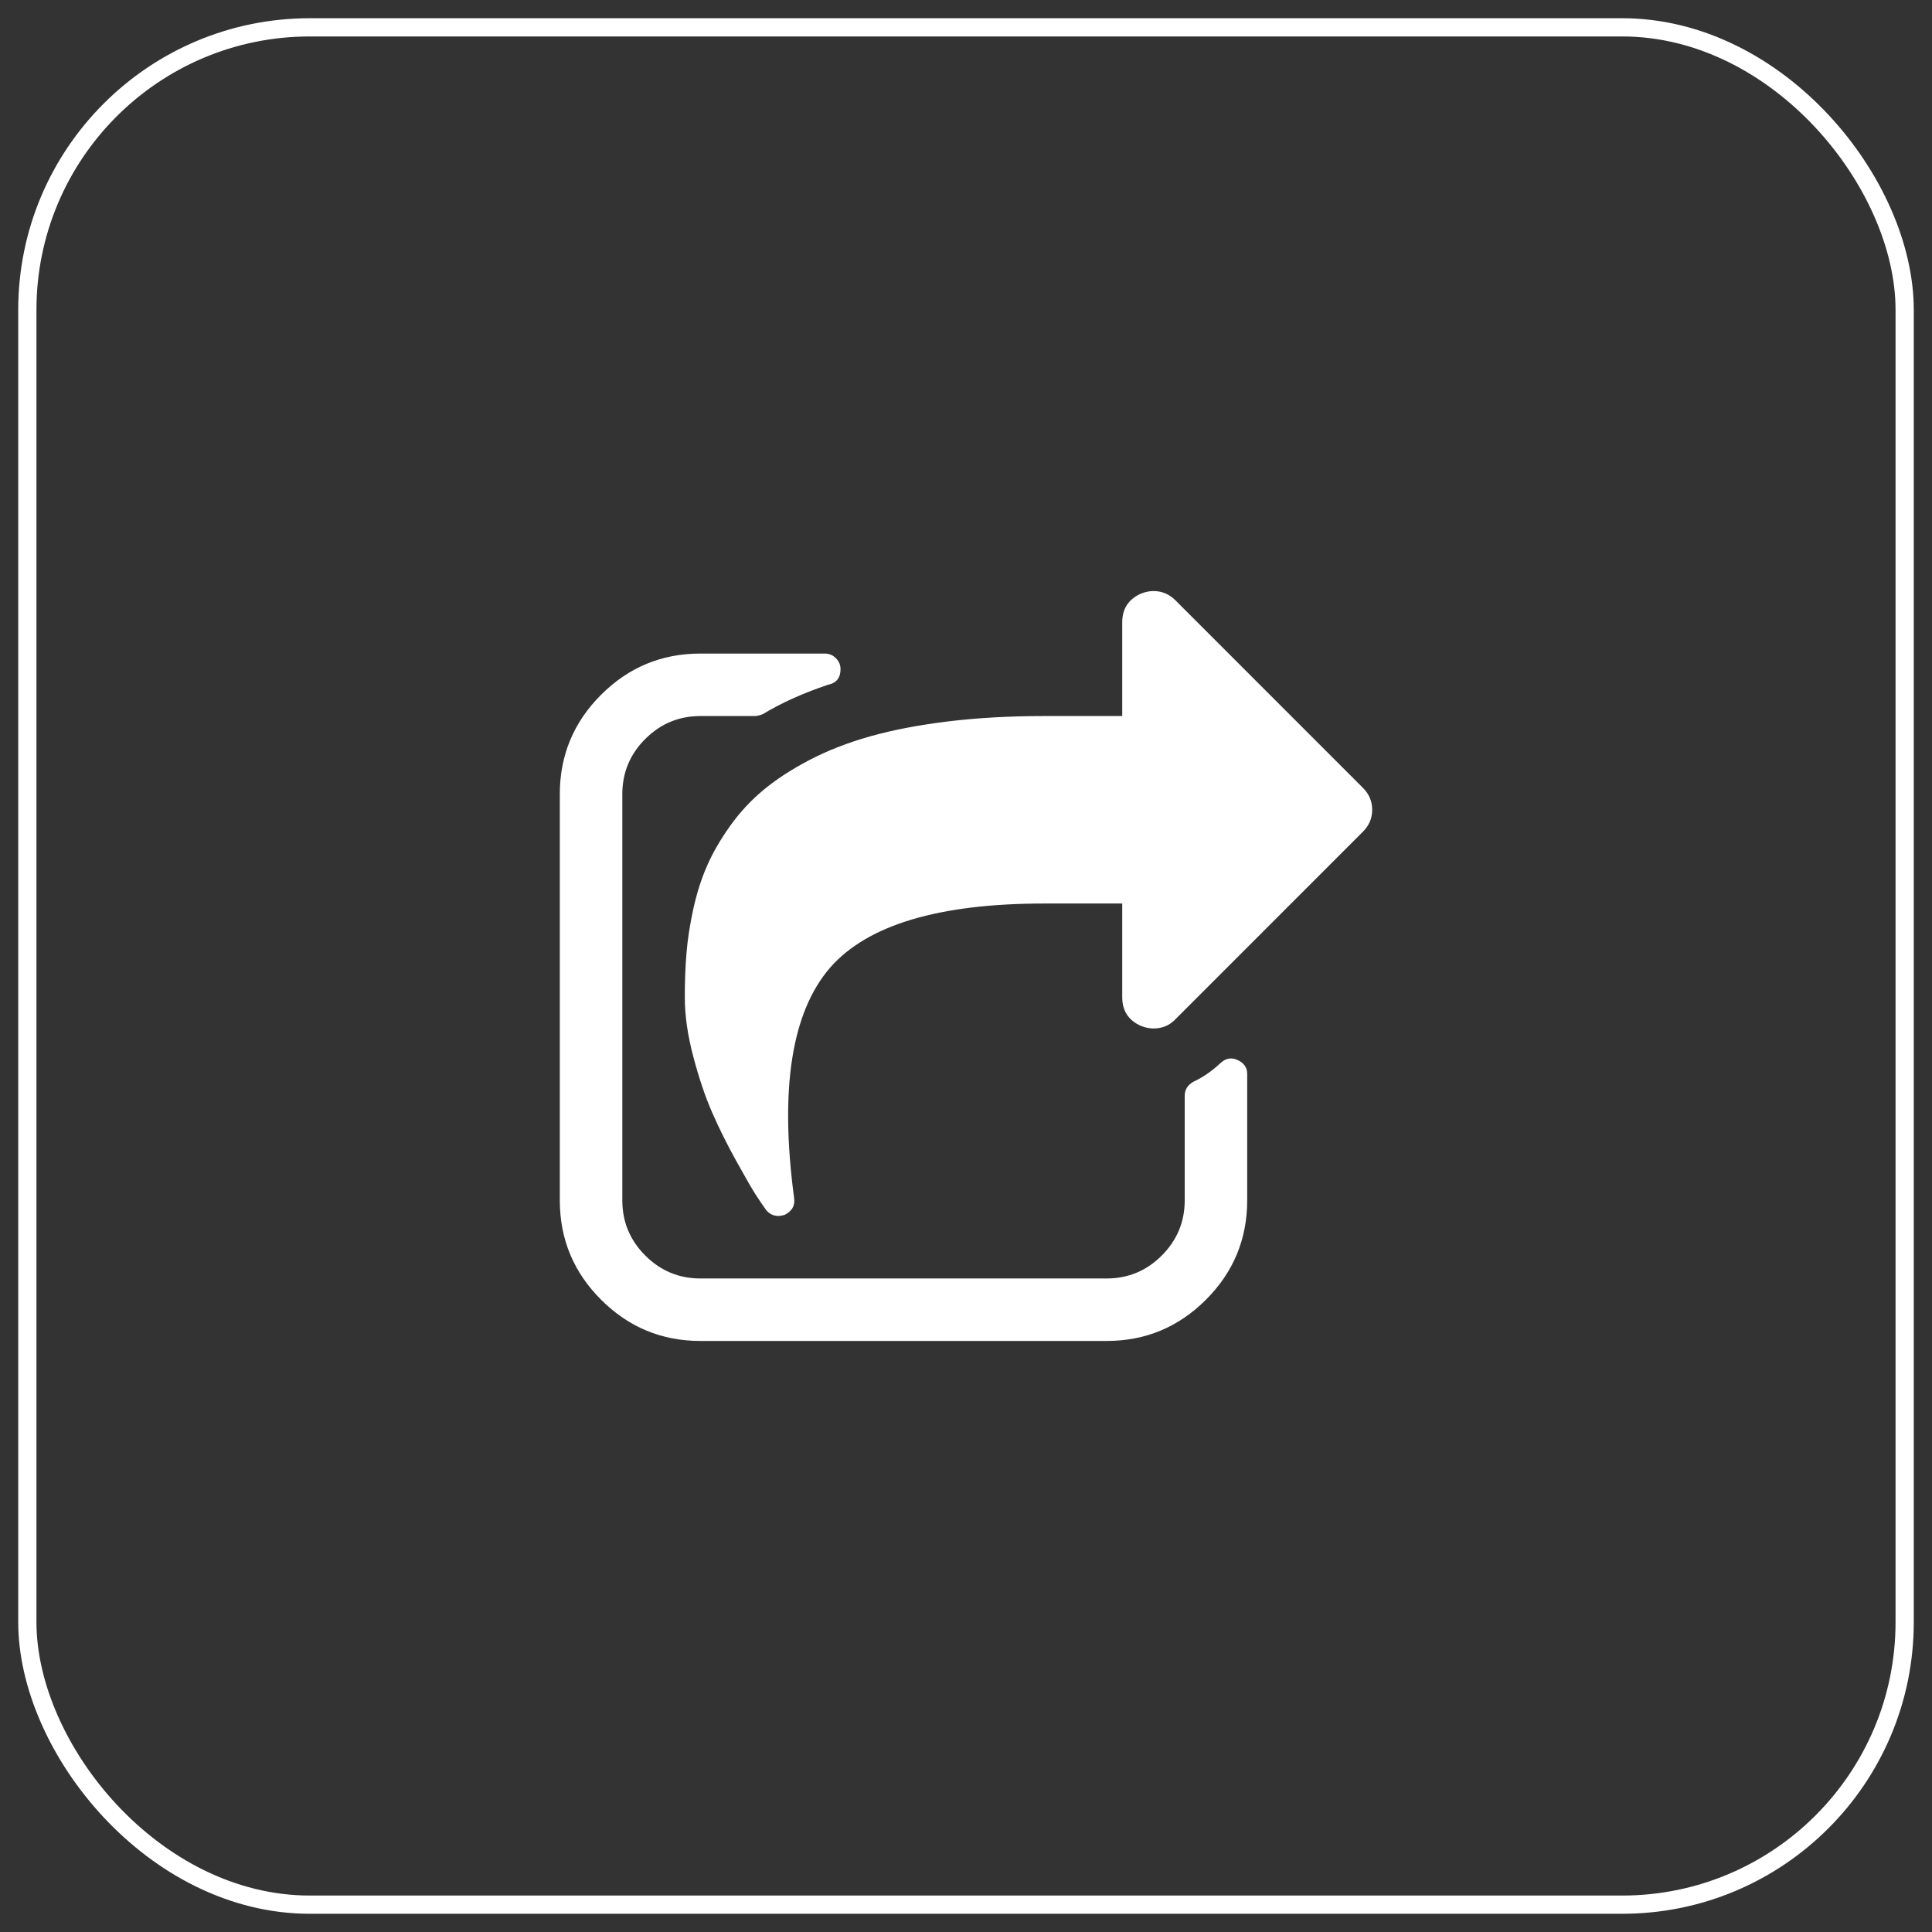 <svg width="30" height="30" viewBox="0 0 53 53" fill="none" xmlns="http://www.w3.org/2000/svg">
<rect x="0" y="0" width="53" height="53" fill="#333333" stroke="none"/>
<rect x="0.75" y="0.75" width="51.5" height="51.5" rx="7.75" stroke="white" stroke-width="0.5"/>
<path d="M34.214 29.46V32.929C34.214 33.991 33.837 34.9 33.083 35.654C32.328 36.409 31.42 36.786 30.357 36.786H19.214C18.152 36.786 17.243 36.409 16.489 35.654C15.734 34.9 15.357 33.991 15.357 32.929V21.786C15.357 20.723 15.734 19.815 16.489 19.06C17.243 18.306 18.152 17.929 19.214 17.929H22.63C22.746 17.929 22.846 17.971 22.931 18.056C23.016 18.141 23.058 18.241 23.058 18.357C23.058 18.598 22.942 18.741 22.71 18.786C22.022 19.018 21.429 19.286 20.929 19.589C20.839 19.625 20.768 19.643 20.714 19.643H19.214C18.625 19.643 18.121 19.853 17.701 20.272C17.281 20.692 17.072 21.197 17.072 21.786V32.929C17.072 33.518 17.281 34.022 17.701 34.442C18.121 34.862 18.625 35.072 19.214 35.072H30.357C30.947 35.072 31.451 34.862 31.871 34.442C32.29 34.022 32.5 33.518 32.5 32.929V30.063C32.5 29.893 32.58 29.764 32.741 29.674C32.991 29.558 33.232 29.393 33.464 29.179C33.607 29.036 33.763 29 33.933 29.072C34.121 29.152 34.214 29.281 34.214 29.46ZM37.388 22.817L32.246 27.96C32.085 28.13 31.884 28.214 31.643 28.214C31.536 28.214 31.424 28.192 31.308 28.147C30.96 27.996 30.786 27.732 30.786 27.357V24.786H28.643C25.759 24.786 23.804 25.371 22.777 26.54C21.714 27.764 21.384 29.875 21.786 32.875C21.812 33.08 21.723 33.232 21.518 33.33C21.447 33.348 21.393 33.357 21.357 33.357C21.214 33.357 21.098 33.299 21.009 33.183C20.92 33.058 20.826 32.92 20.728 32.768C20.63 32.616 20.453 32.31 20.199 31.851C19.944 31.391 19.723 30.947 19.536 30.518C19.348 30.089 19.176 29.58 19.02 28.991C18.864 28.402 18.786 27.857 18.786 27.357C18.786 26.92 18.801 26.514 18.833 26.139C18.864 25.764 18.926 25.362 19.02 24.933C19.114 24.505 19.239 24.112 19.395 23.755C19.551 23.397 19.761 23.034 20.025 22.663C20.288 22.293 20.594 21.962 20.942 21.672C21.29 21.382 21.712 21.107 22.208 20.848C22.703 20.589 23.259 20.373 23.875 20.199C24.491 20.025 25.203 19.889 26.011 19.79C26.819 19.692 27.697 19.643 28.643 19.643H30.786V17.072C30.786 16.697 30.96 16.433 31.308 16.281C31.424 16.237 31.536 16.214 31.643 16.214C31.875 16.214 32.076 16.299 32.246 16.469L37.388 21.612C37.558 21.781 37.643 21.982 37.643 22.214C37.643 22.447 37.558 22.647 37.388 22.817Z" fill="white"/>
</svg>
